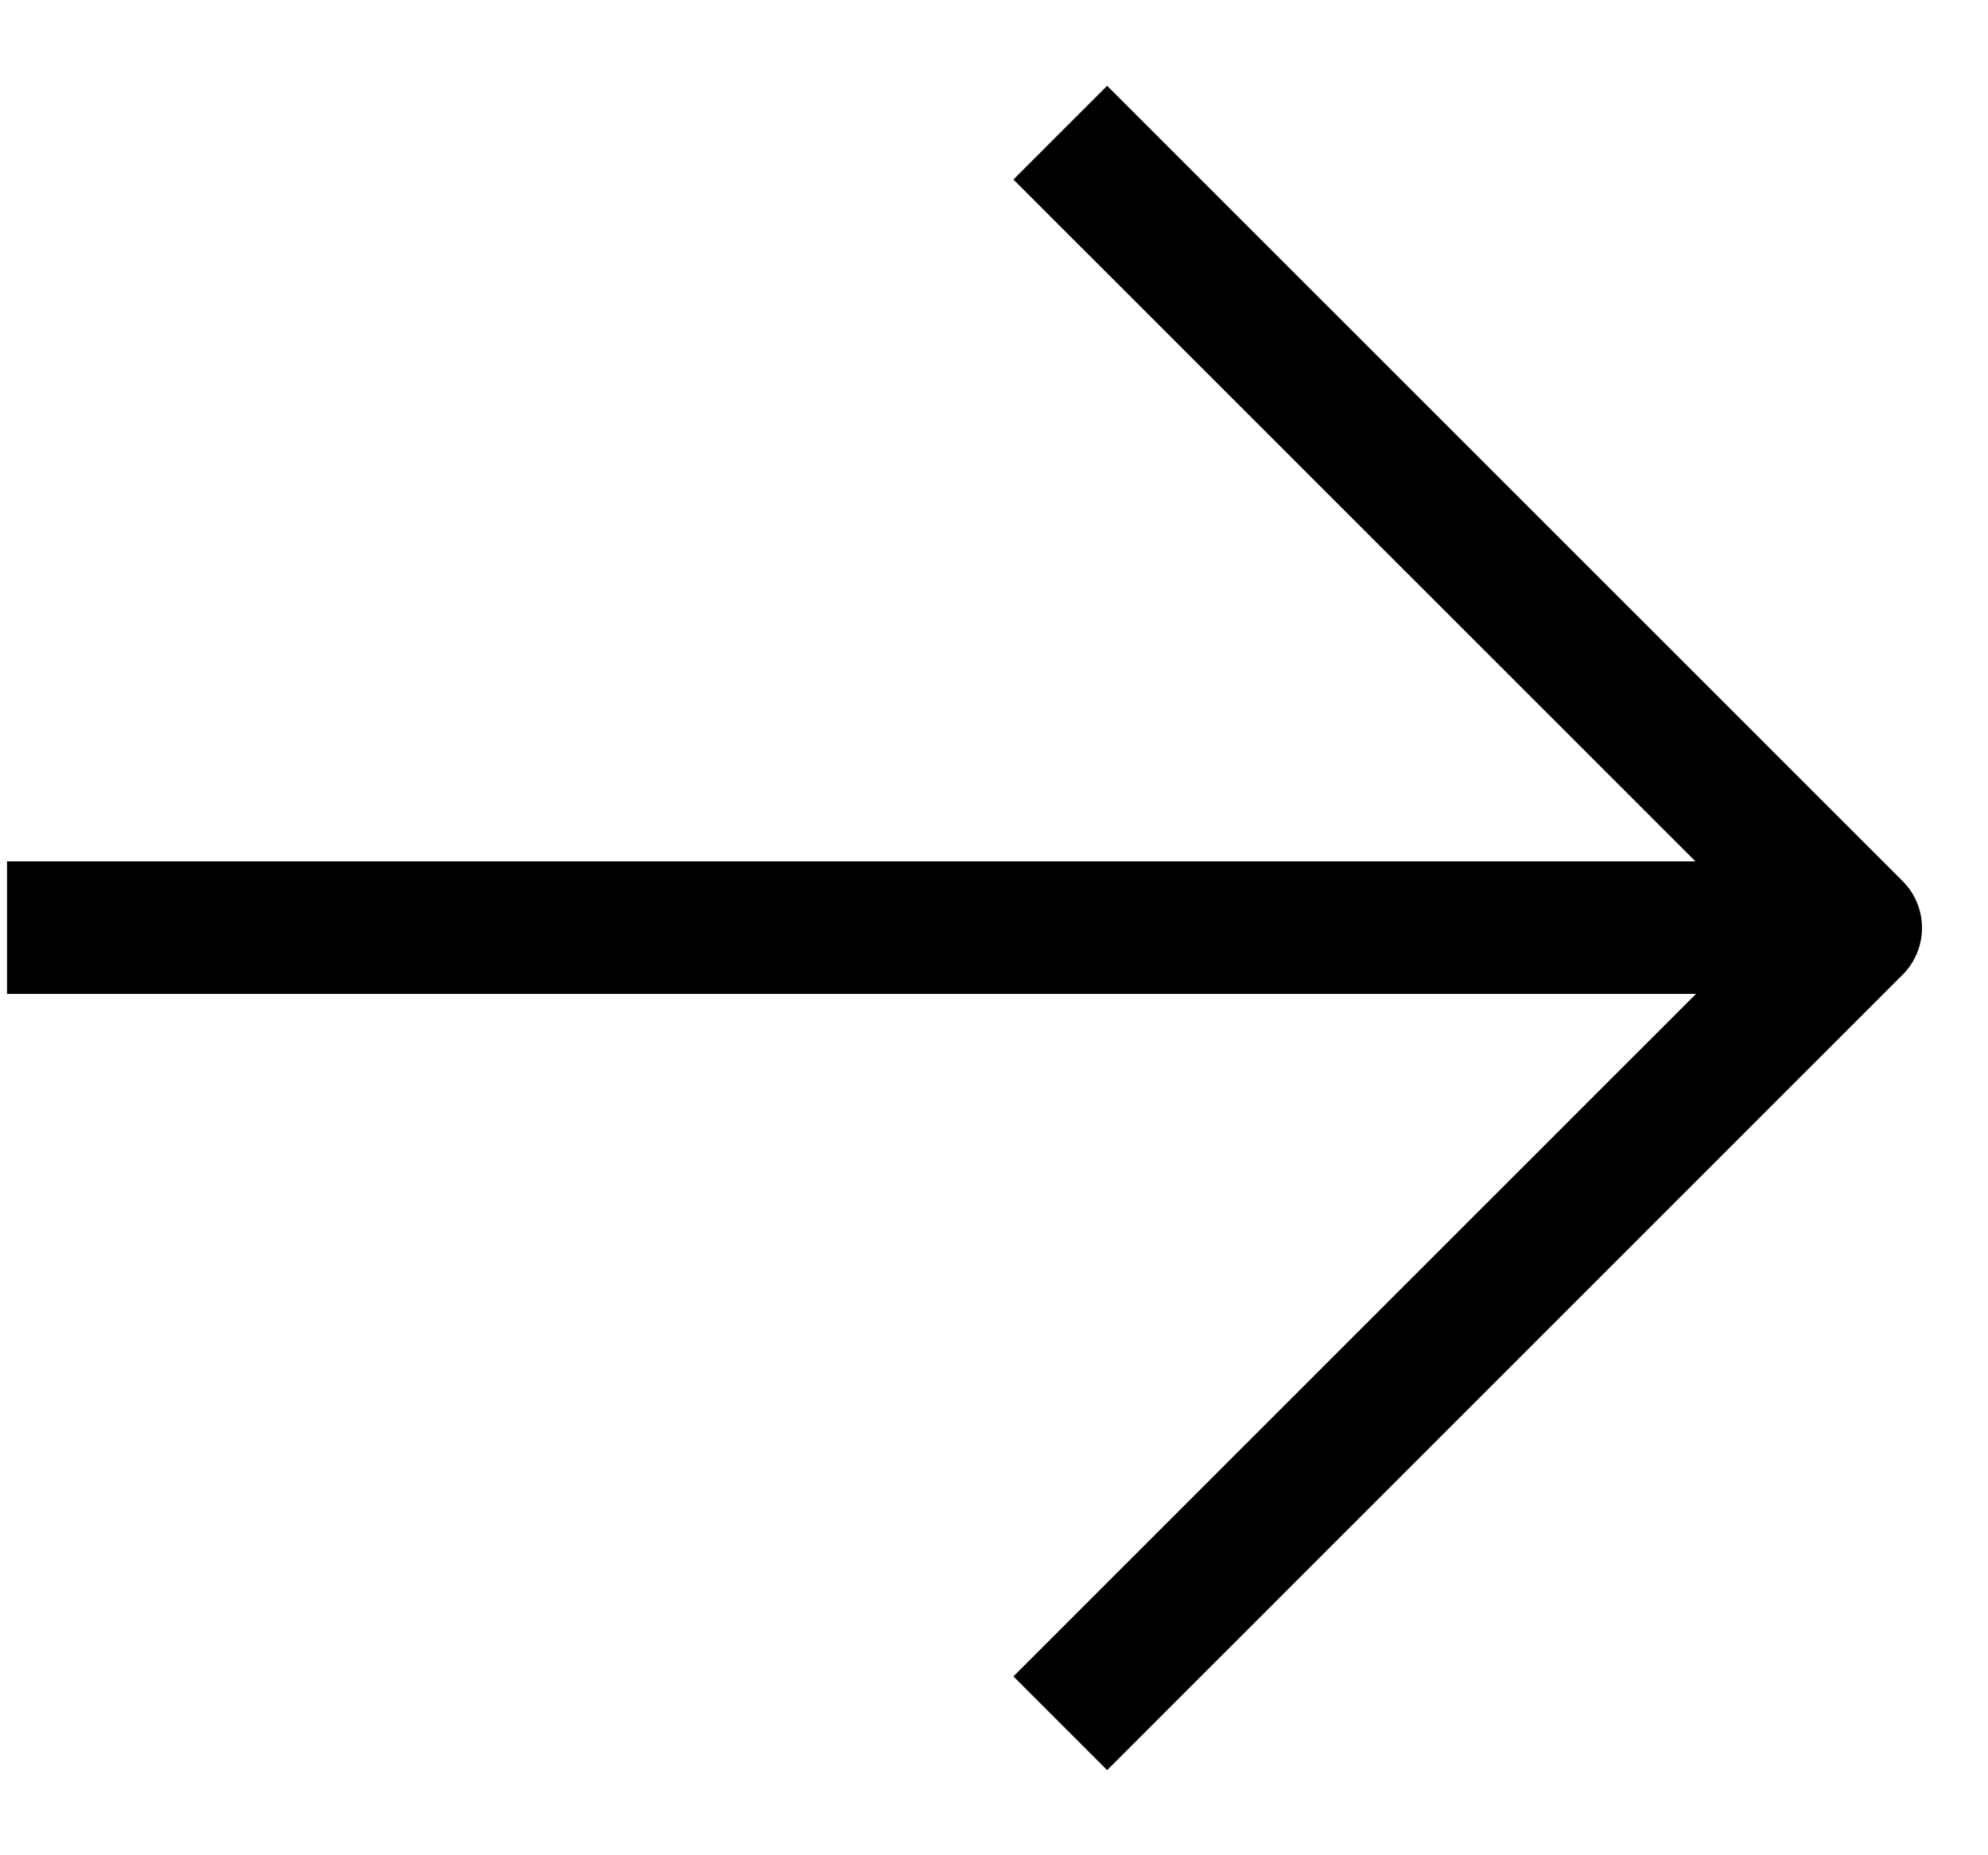 <svg width="15" height="14" viewBox="0 0 15 14" fill="none" xmlns="http://www.w3.org/2000/svg">
<path d="M8 13.004L14.002 7.002L8 1.001" stroke="#000000" stroke-linejoin="round"/>
<line x1="13.469" y1="7" x2="0.053" y2="7" stroke="#000000"/>
</svg>
